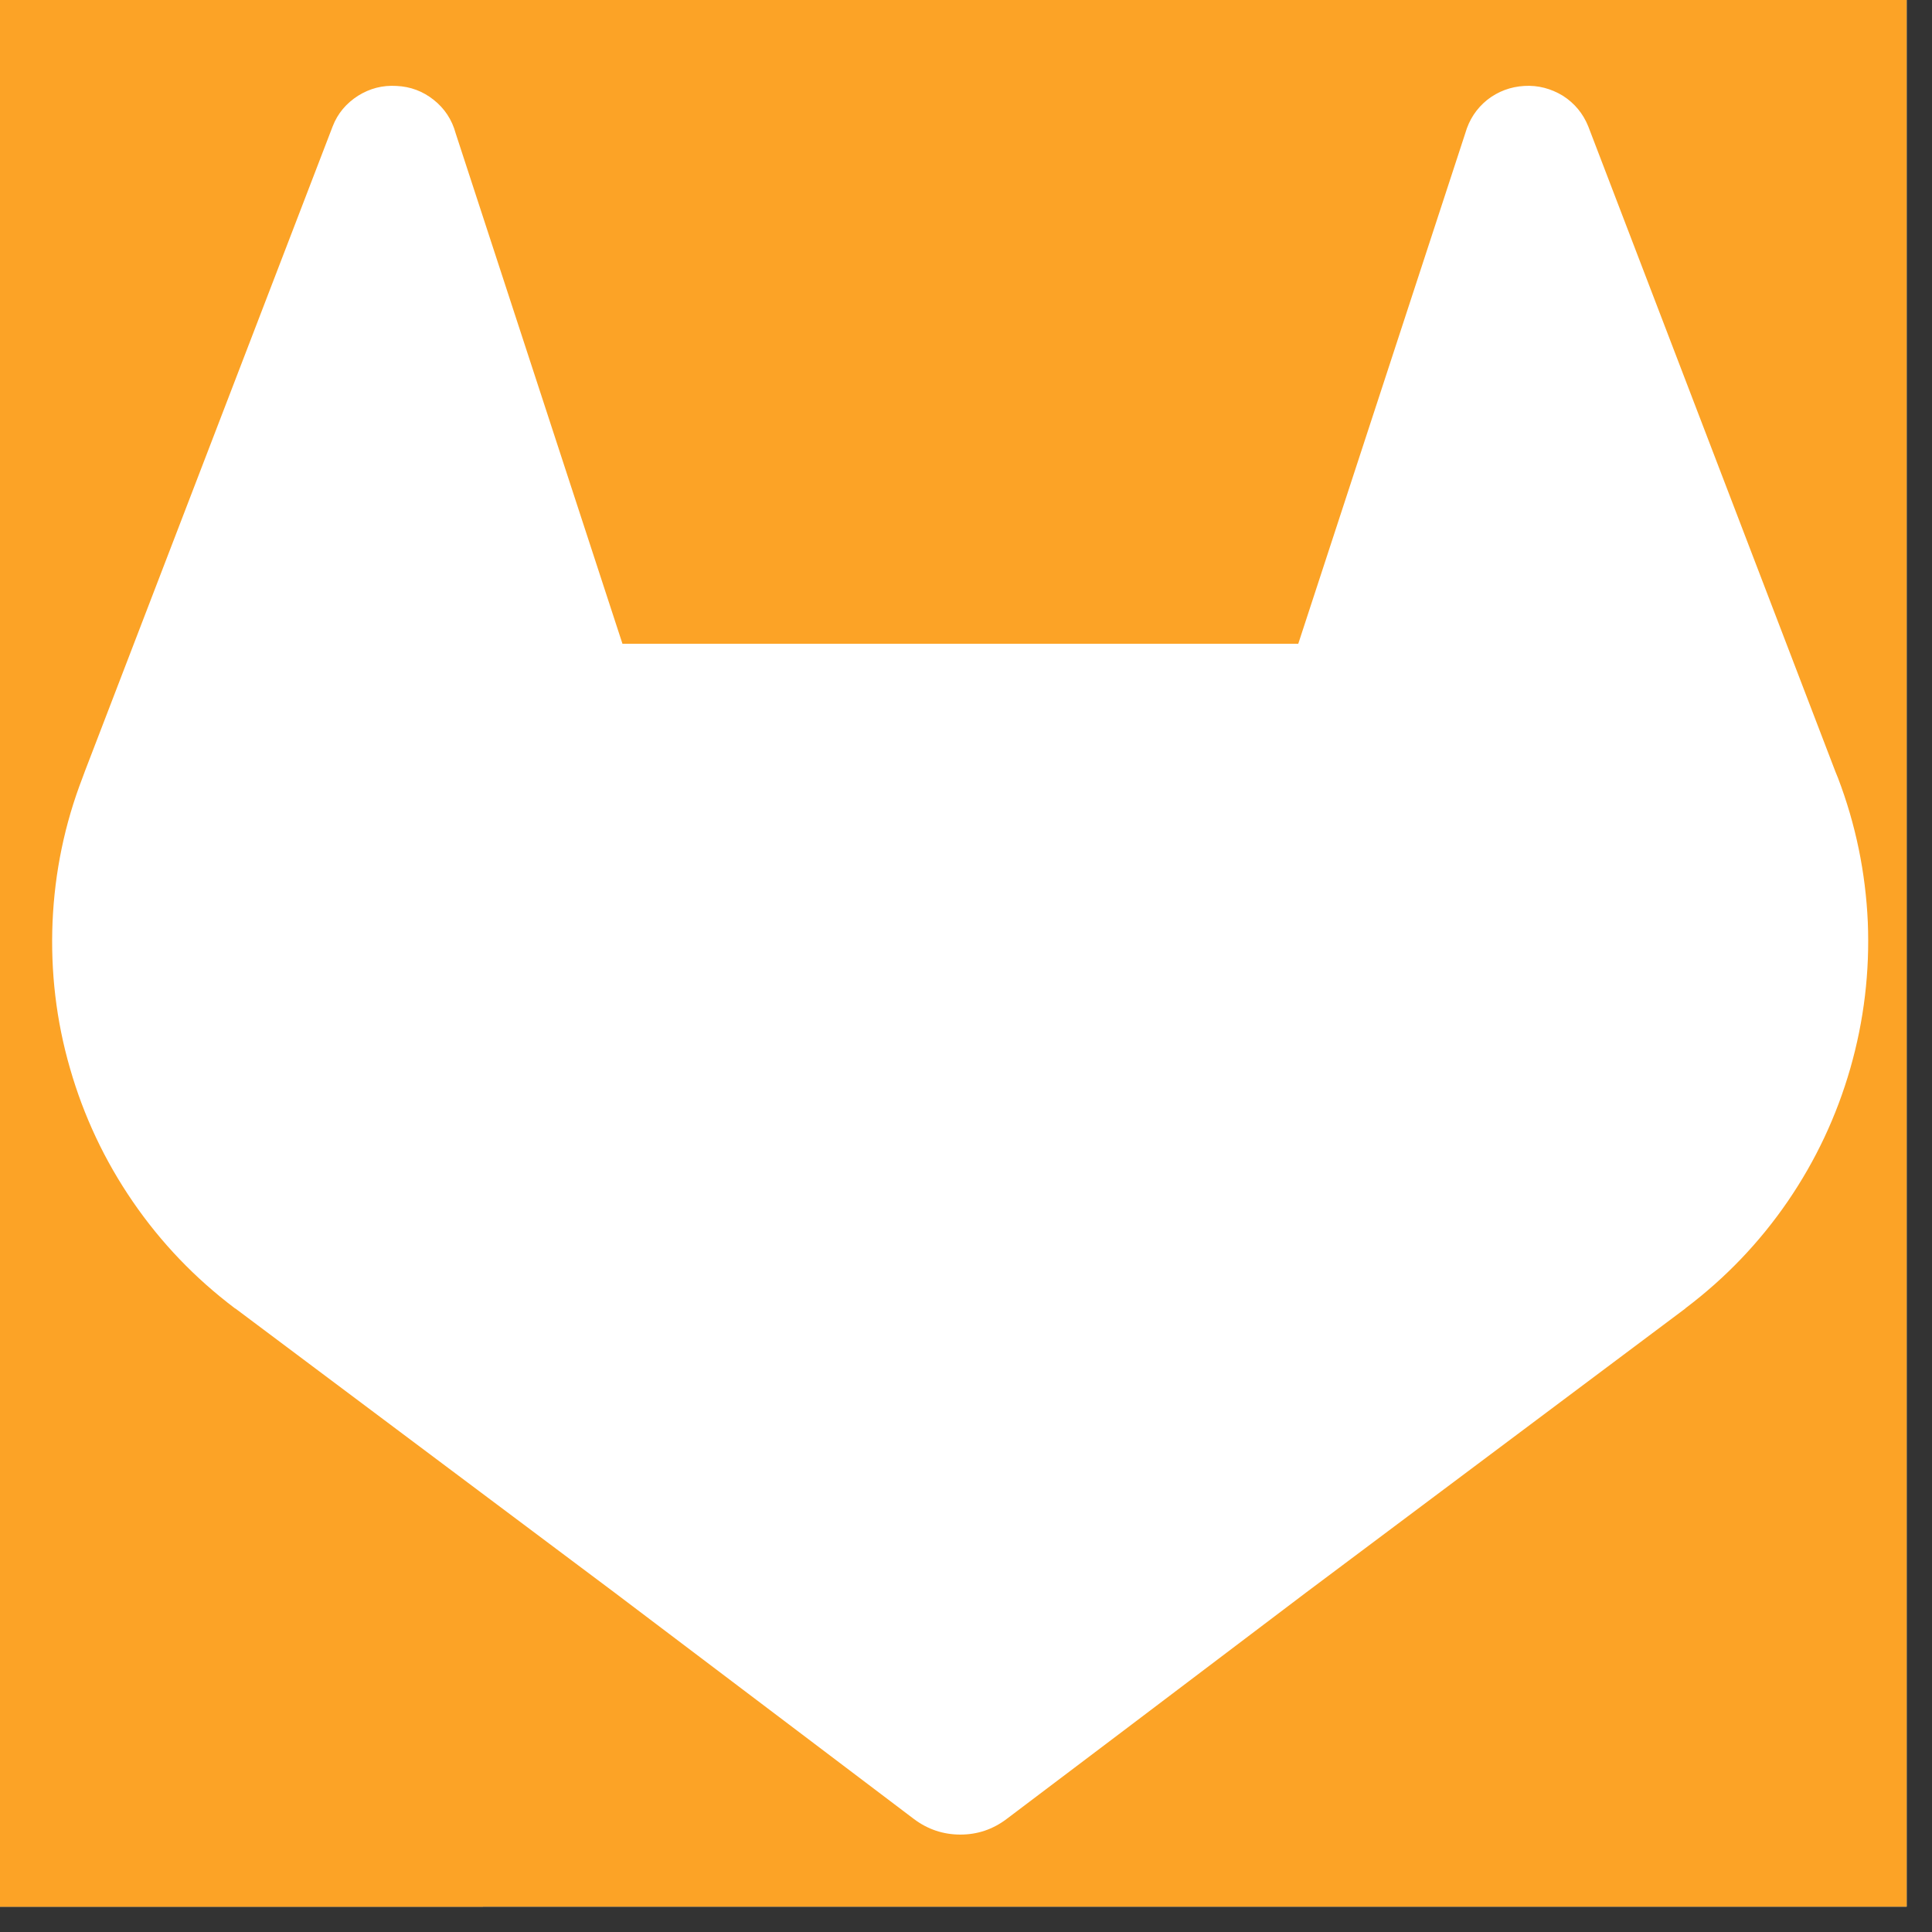 <svg xmlns="http://www.w3.org/2000/svg" xmlns:xlink="http://www.w3.org/1999/xlink" width="50" zoomAndPan="magnify" viewBox="0 0 37.5 37.5" height="50" preserveAspectRatio="xMidYMid meet" version="1.0"><rect x="0" y="0" width="37.5" height="37.5" fill="#333333" stroke="none"/><defs><clipPath id="859a8c9bfc"><path d="M 0 0 L 37.008 0 L 37.008 37.008 L 0 37.008 Z M 0 0 " clip-rule="nonzero"/></clipPath><clipPath id="d6c8592a4a"><path d="M 1.012 1.012 L 36.262 1.012 L 36.262 36 L 1.012 36 Z M 1.012 1.012 " clip-rule="nonzero"/></clipPath><clipPath id="06be853887"><path d="M 0 31.875 L 9.375 31.875 L 9.375 37.008 L 0 37.008 Z M 0 31.875 " clip-rule="nonzero"/></clipPath></defs><g clip-path="url(#859a8c9bfc)"><path fill="#ffffff" d="M 0 0 L 37.5 0 L 37.5 37.5 L 0 37.5 Z M 0 0 " fill-opacity="1" fill-rule="nonzero"/><path fill="#fca326" d="M 0 0 L 37.5 0 L 37.5 37.5 L 0 37.5 Z M 0 0 " fill-opacity="1" fill-rule="nonzero"/></g><g clip-path="url(#d6c8592a4a)"><path fill="#ffffff" d="M 35.676 15.102 L 35.625 14.977 L 30.828 2.453 C 30.727 2.203 30.562 2.004 30.336 1.859 C 30.105 1.719 29.855 1.652 29.586 1.668 C 29.32 1.684 29.078 1.773 28.867 1.938 C 28.656 2.109 28.516 2.324 28.441 2.586 L 25.199 12.496 L 12.082 12.496 L 8.844 2.586 C 8.773 2.324 8.629 2.105 8.418 1.938 C 8.207 1.77 7.965 1.68 7.695 1.668 C 7.426 1.652 7.18 1.715 6.949 1.859 C 6.723 2.004 6.555 2.199 6.457 2.453 L 1.648 14.969 L 1.602 15.094 C 1.254 15.996 1.062 16.93 1.02 17.895 C 0.98 18.859 1.09 19.809 1.359 20.738 C 1.625 21.664 2.031 22.527 2.578 23.324 C 3.125 24.121 3.785 24.809 4.555 25.391 L 4.574 25.402 L 4.617 25.434 L 11.926 30.91 L 15.543 33.645 L 17.742 35.309 C 18.008 35.508 18.309 35.609 18.641 35.609 C 18.973 35.609 19.27 35.508 19.535 35.309 L 21.738 33.645 L 25.352 30.91 L 32.707 25.402 L 32.723 25.387 C 33.492 24.805 34.152 24.117 34.699 23.32 C 35.242 22.527 35.648 21.664 35.914 20.738 C 36.18 19.809 36.293 18.863 36.254 17.898 C 36.211 16.938 36.02 16.004 35.676 15.102 Z M 35.676 15.102 " fill-opacity="1" fill-rule="nonzero"/></g><g clip-path="url(#06be853887)"><path fill="#fca326" d="M -1.875 31.875 L 9.375 31.875 L 9.375 43.125 L -1.875 43.125 Z M -1.875 31.875 " fill-opacity="1" fill-rule="nonzero"/></g></svg>